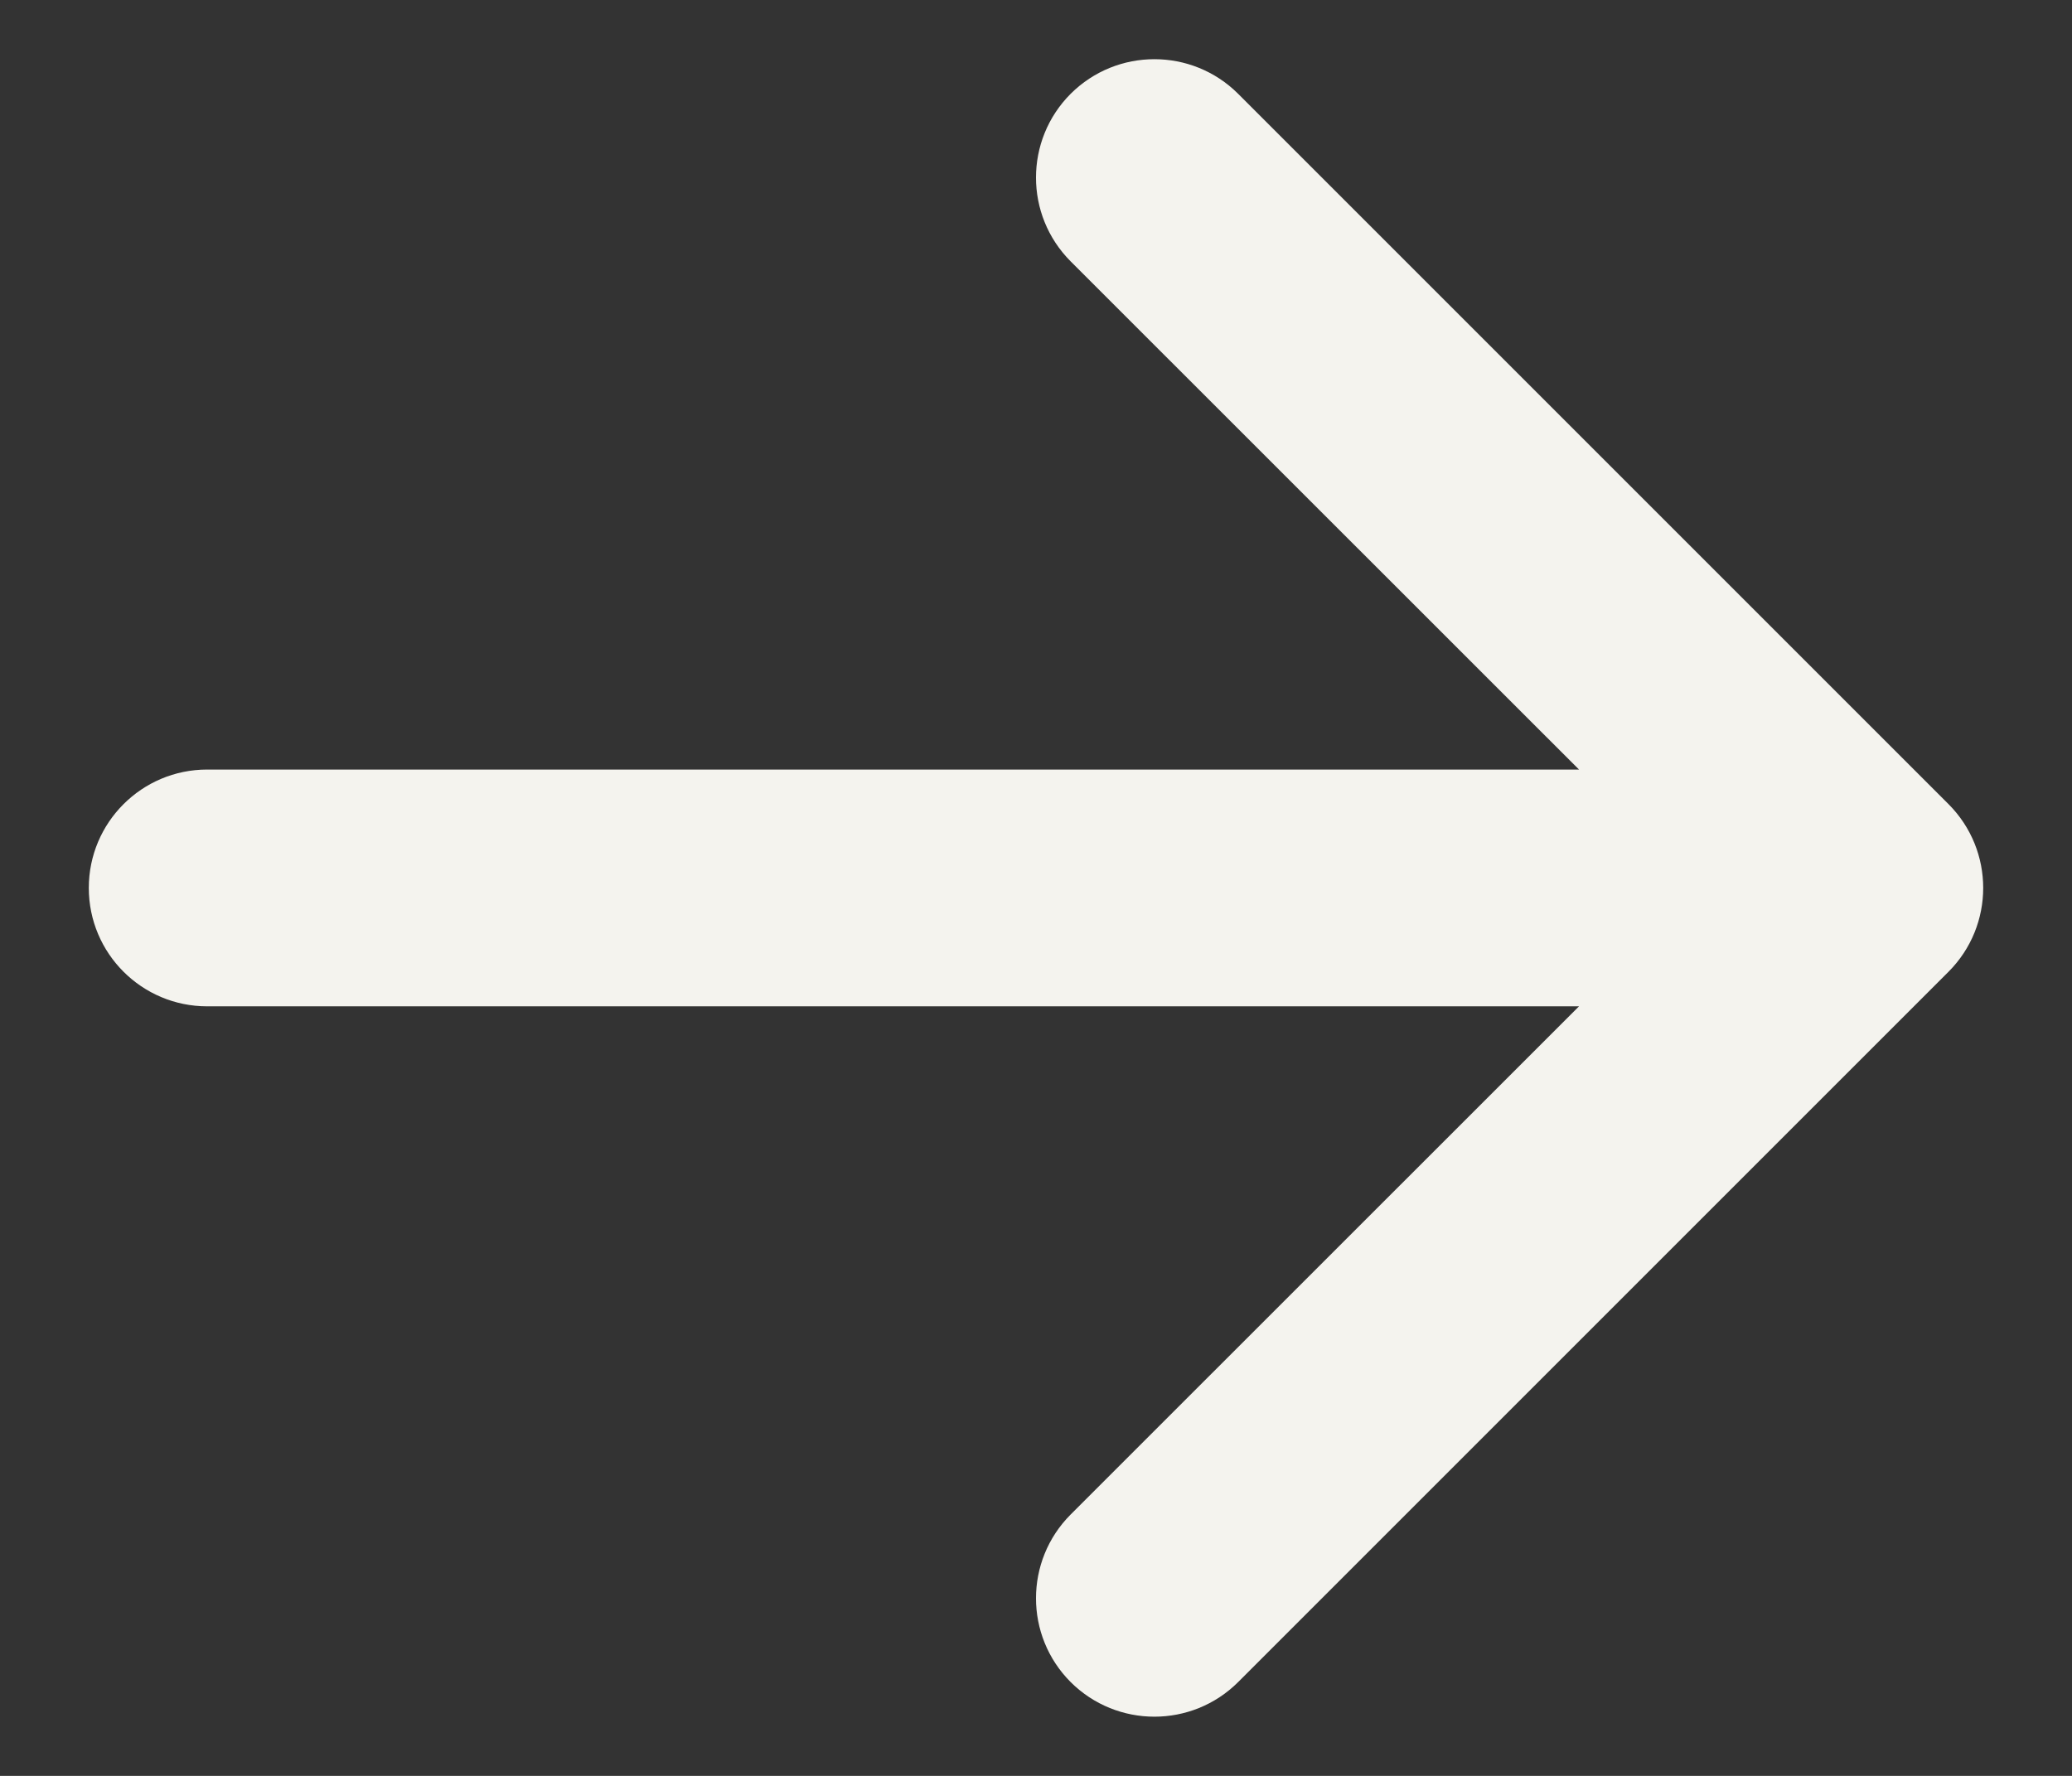 <svg width="14" height="12" viewBox="0 0 14 12" fill="none" xmlns="http://www.w3.org/2000/svg">
    <rect x="0" y="0" width="14" height="12" fill="#333333" stroke="none"/>
    <path fill-rule="evenodd" clip-rule="evenodd" d="M7.234 0.634C7.547 0.322 8.053 0.322 8.366 0.634L13.166 5.434C13.478 5.747 13.478 6.253 13.166 6.566L8.366 11.366C8.053 11.678 7.547 11.678 7.234 11.366C6.922 11.053 6.922 10.547 7.234 10.234L10.669 6.8L1.4 6.8C0.958 6.8 0.6 6.442 0.6 6C0.6 5.558 0.958 5.2 1.4 5.2H10.669L7.234 1.766C6.922 1.453 6.922 0.947 7.234 0.634Z" fill="#F4F3EE"/>
</svg>
